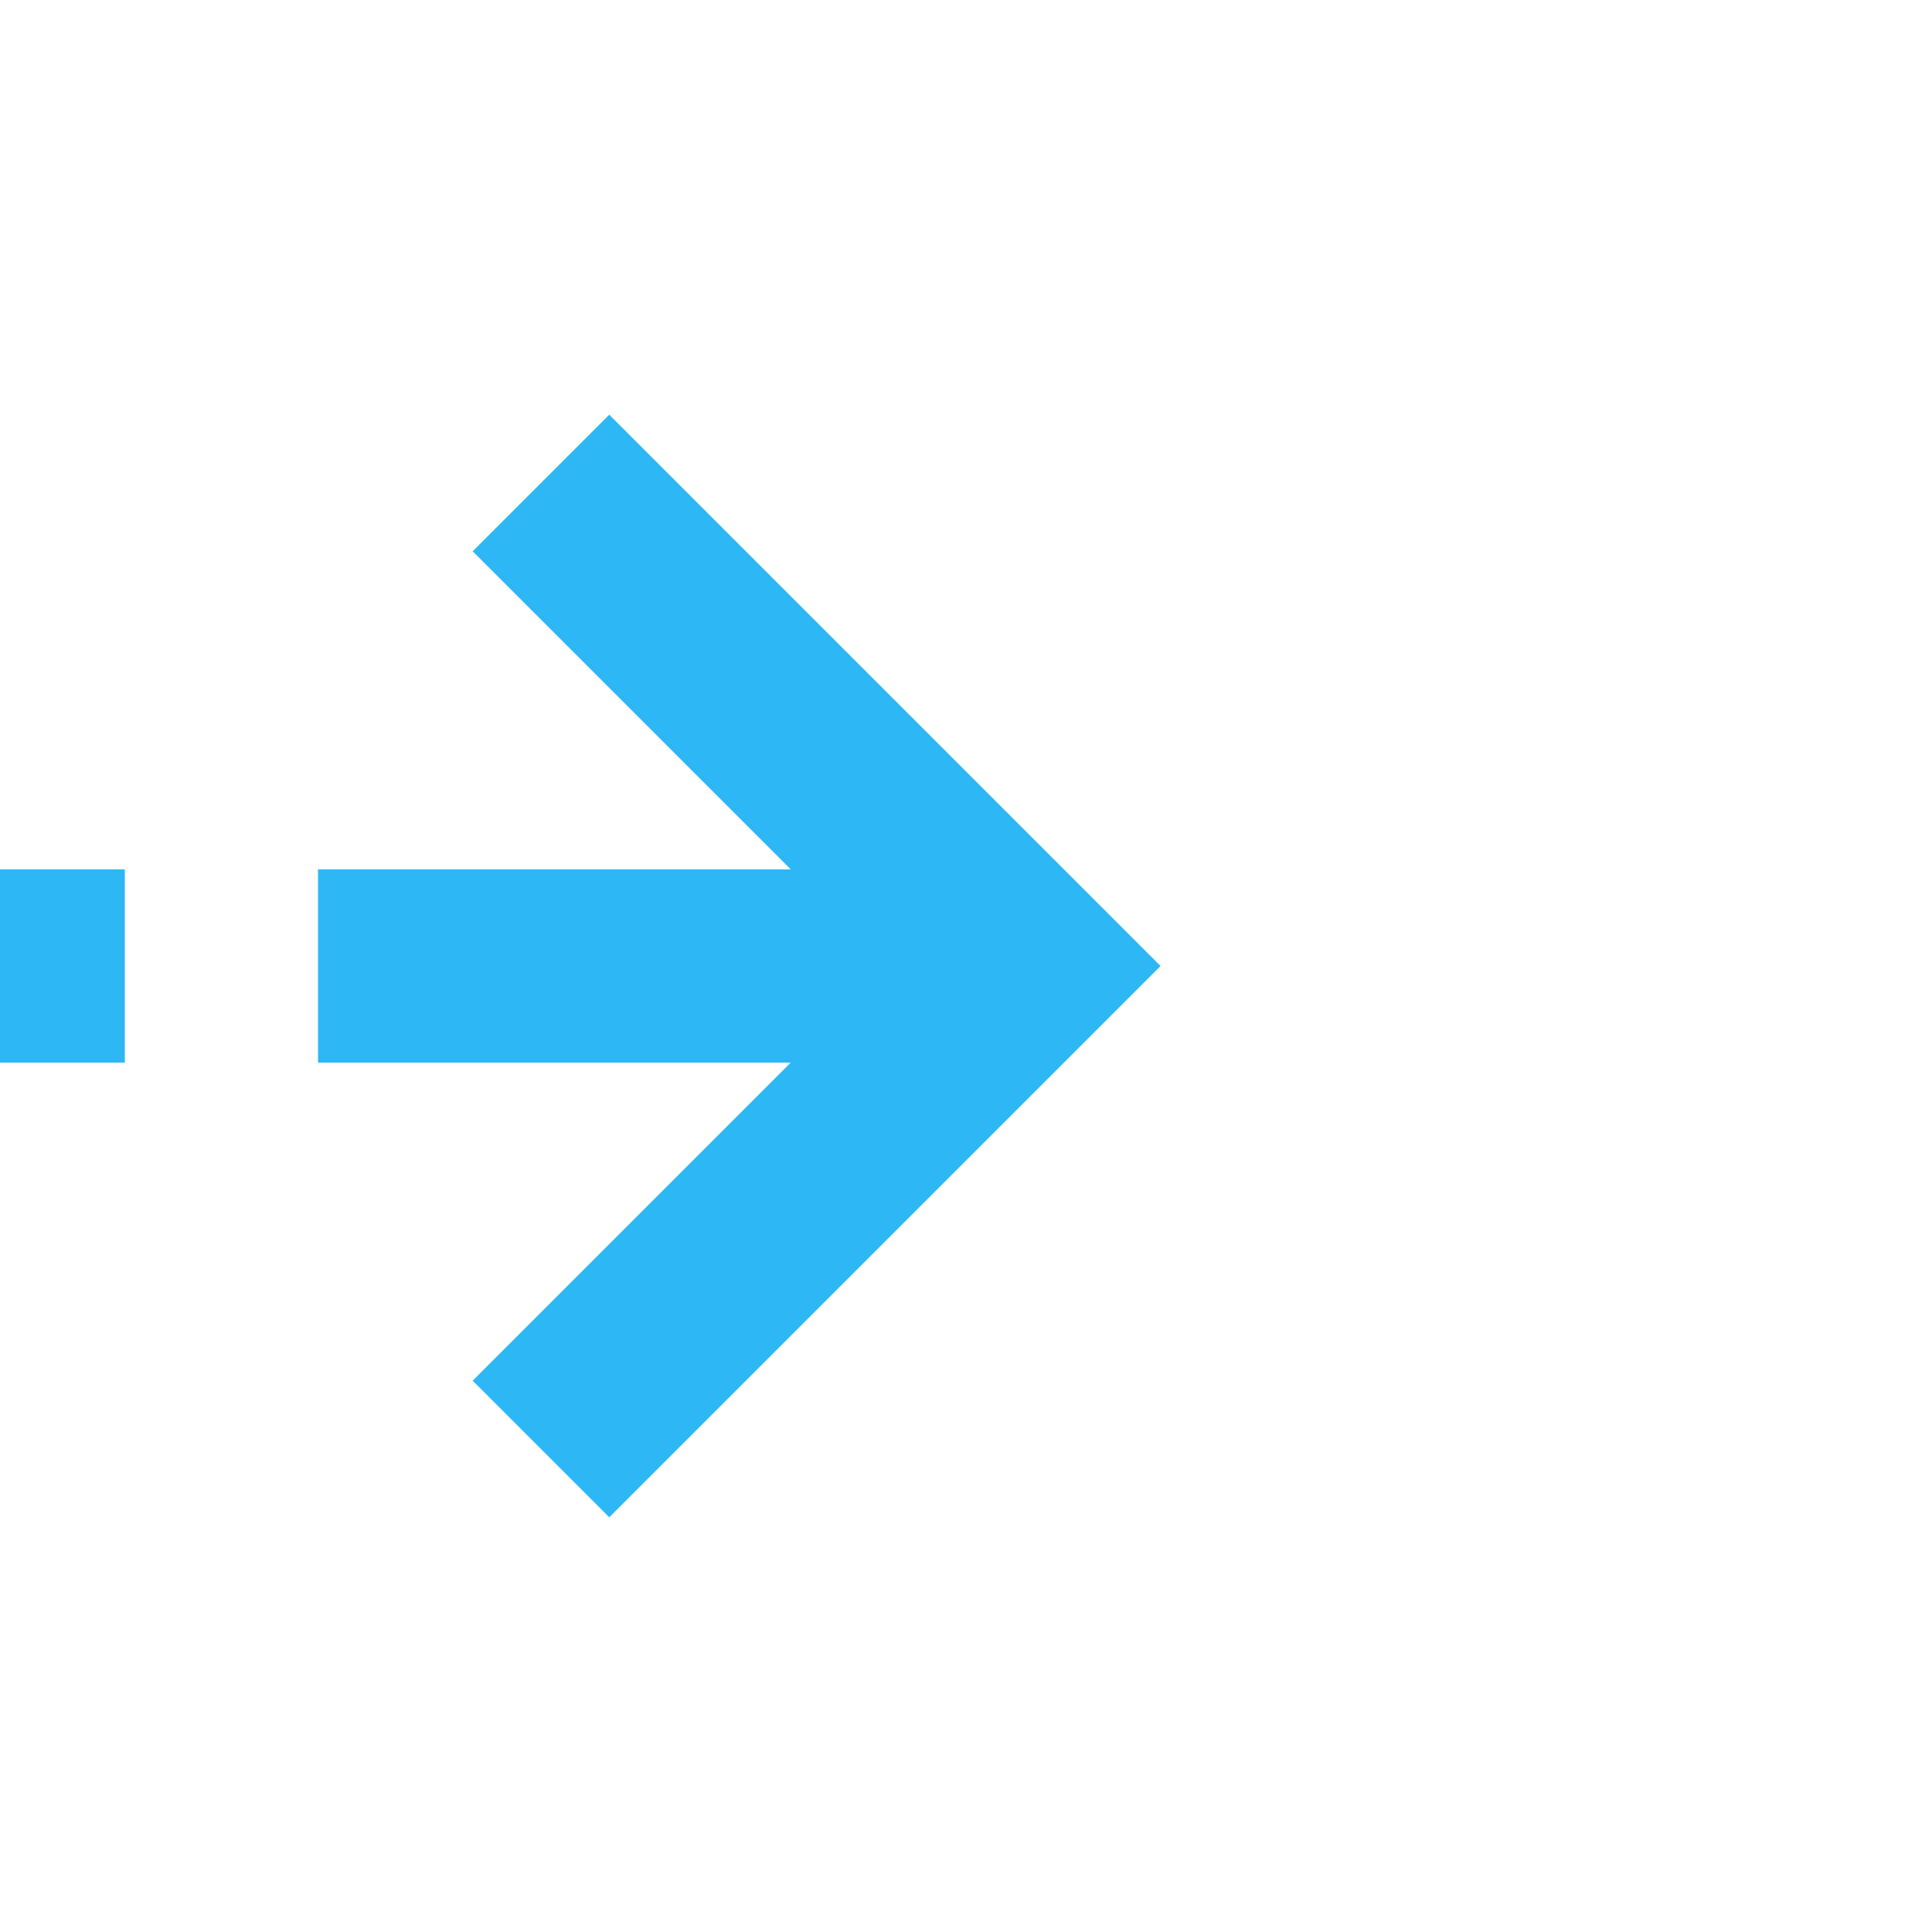 ﻿<?xml version="1.0" encoding="utf-8"?>
<svg version="1.1" xmlns:xlink="http://www.w3.org/1999/xlink" width="20px" height="20px" preserveAspectRatio="xMinYMid meet" viewBox="218 891  20 18" xmlns="http://www.w3.org/2000/svg">
  <path d="M 170 675  L 195 675  A 5 5 0 0 1 200 680 L 200 895  A 5 5 0 0 0 205 900 L 228 900  " stroke-width="2" stroke-dasharray="6,2" stroke="#2db7f5" fill="none" />
  <path d="M 222.893 895.707  L 227.186 900  L 222.893 904.293  L 224.307 905.707  L 229.307 900.707  L 230.014 900  L 229.307 899.293  L 224.307 894.293  L 222.893 895.707  Z " fill-rule="nonzero" fill="#2db7f5" stroke="none" />
</svg>